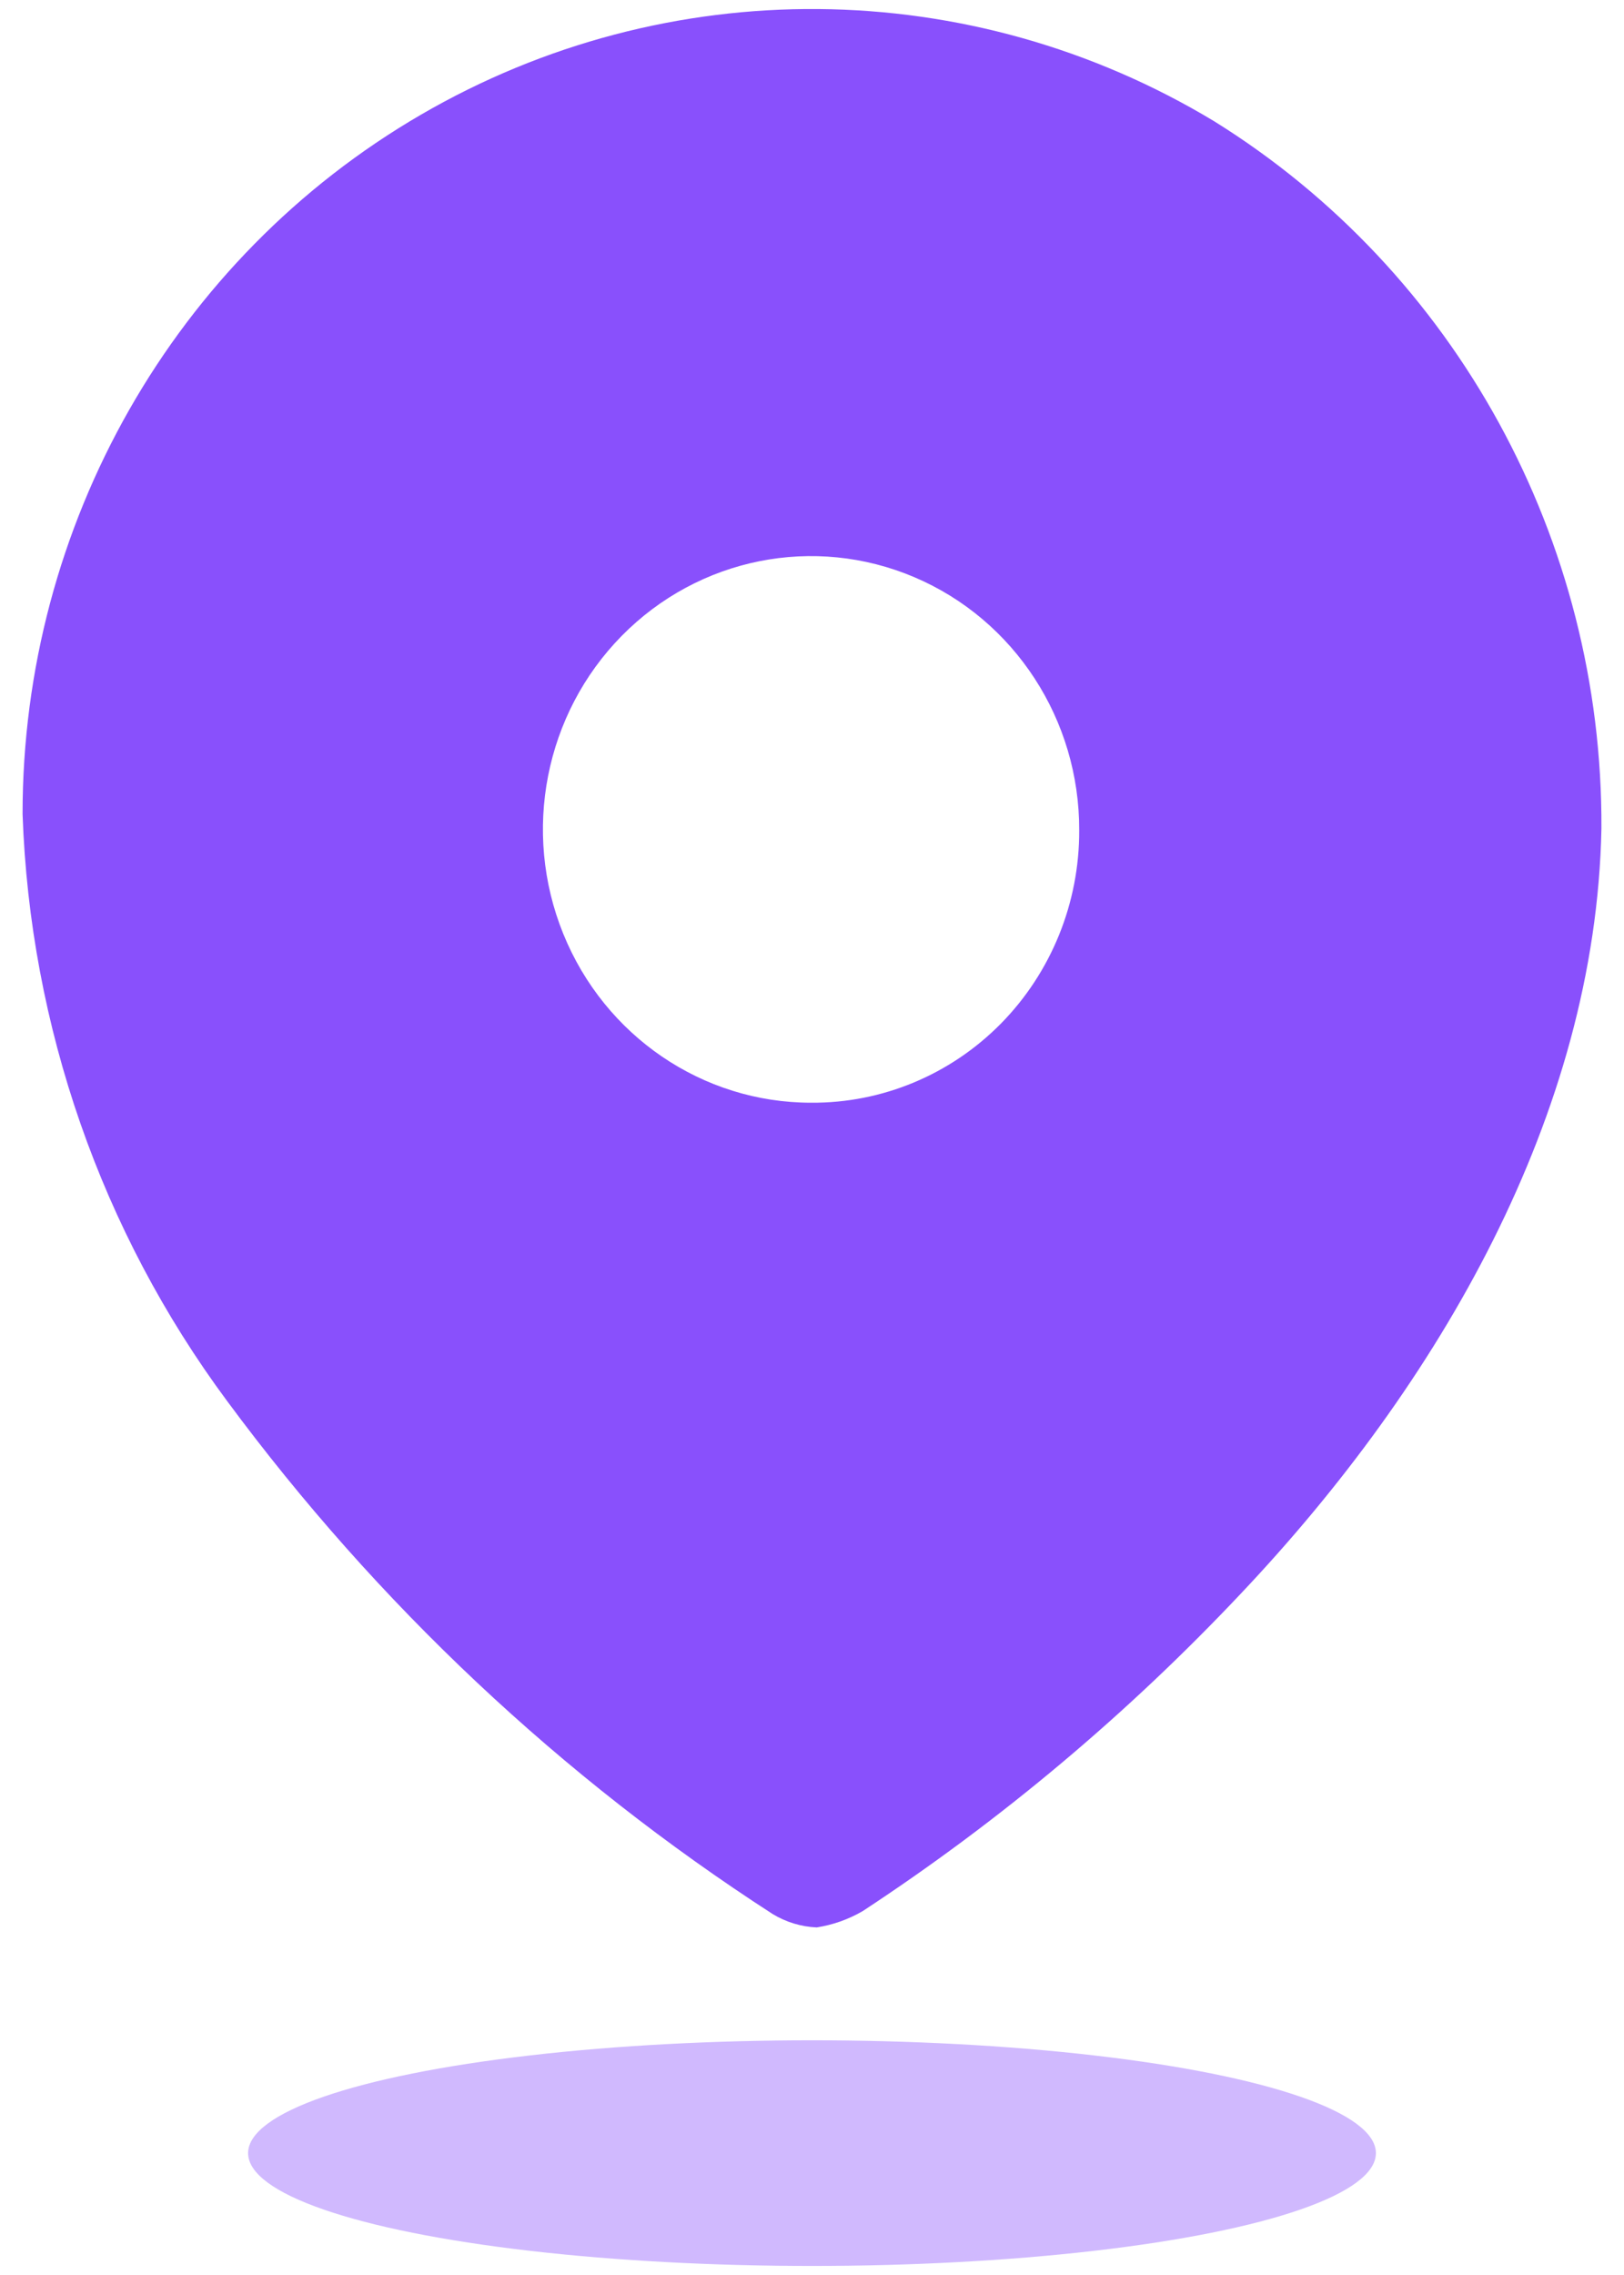 <svg width="30" height="42" viewBox="0 0 30 42" fill="none" xmlns="http://www.w3.org/2000/svg">
<path fill-rule="evenodd" clip-rule="evenodd" d="M7.775 2.118C12.326 -0.527 17.921 -0.48 22.43 2.239C26.895 5.014 29.609 9.967 29.583 15.295C29.479 20.587 26.57 25.562 22.933 29.409C20.833 31.638 18.485 33.61 15.935 35.283C15.673 35.435 15.385 35.537 15.087 35.583C14.8 35.571 14.52 35.486 14.273 35.336C10.38 32.822 6.966 29.613 4.193 25.862C1.872 22.732 0.554 18.95 0.417 15.03C0.414 9.692 3.223 4.763 7.775 2.118ZM10.405 17.239C11.171 19.127 12.978 20.358 14.983 20.358C16.297 20.367 17.559 19.841 18.49 18.897C19.42 17.952 19.941 16.668 19.936 15.33C19.943 13.287 18.741 11.442 16.891 10.656C15.04 9.869 12.907 10.296 11.486 11.738C10.066 13.18 9.639 15.351 10.405 17.239Z" fill="#8950FC"/>
<ellipse opacity="0.4" cx="15" cy="39.75" rx="10.417" ry="2.083" fill="#8950FC"/>
</svg>
